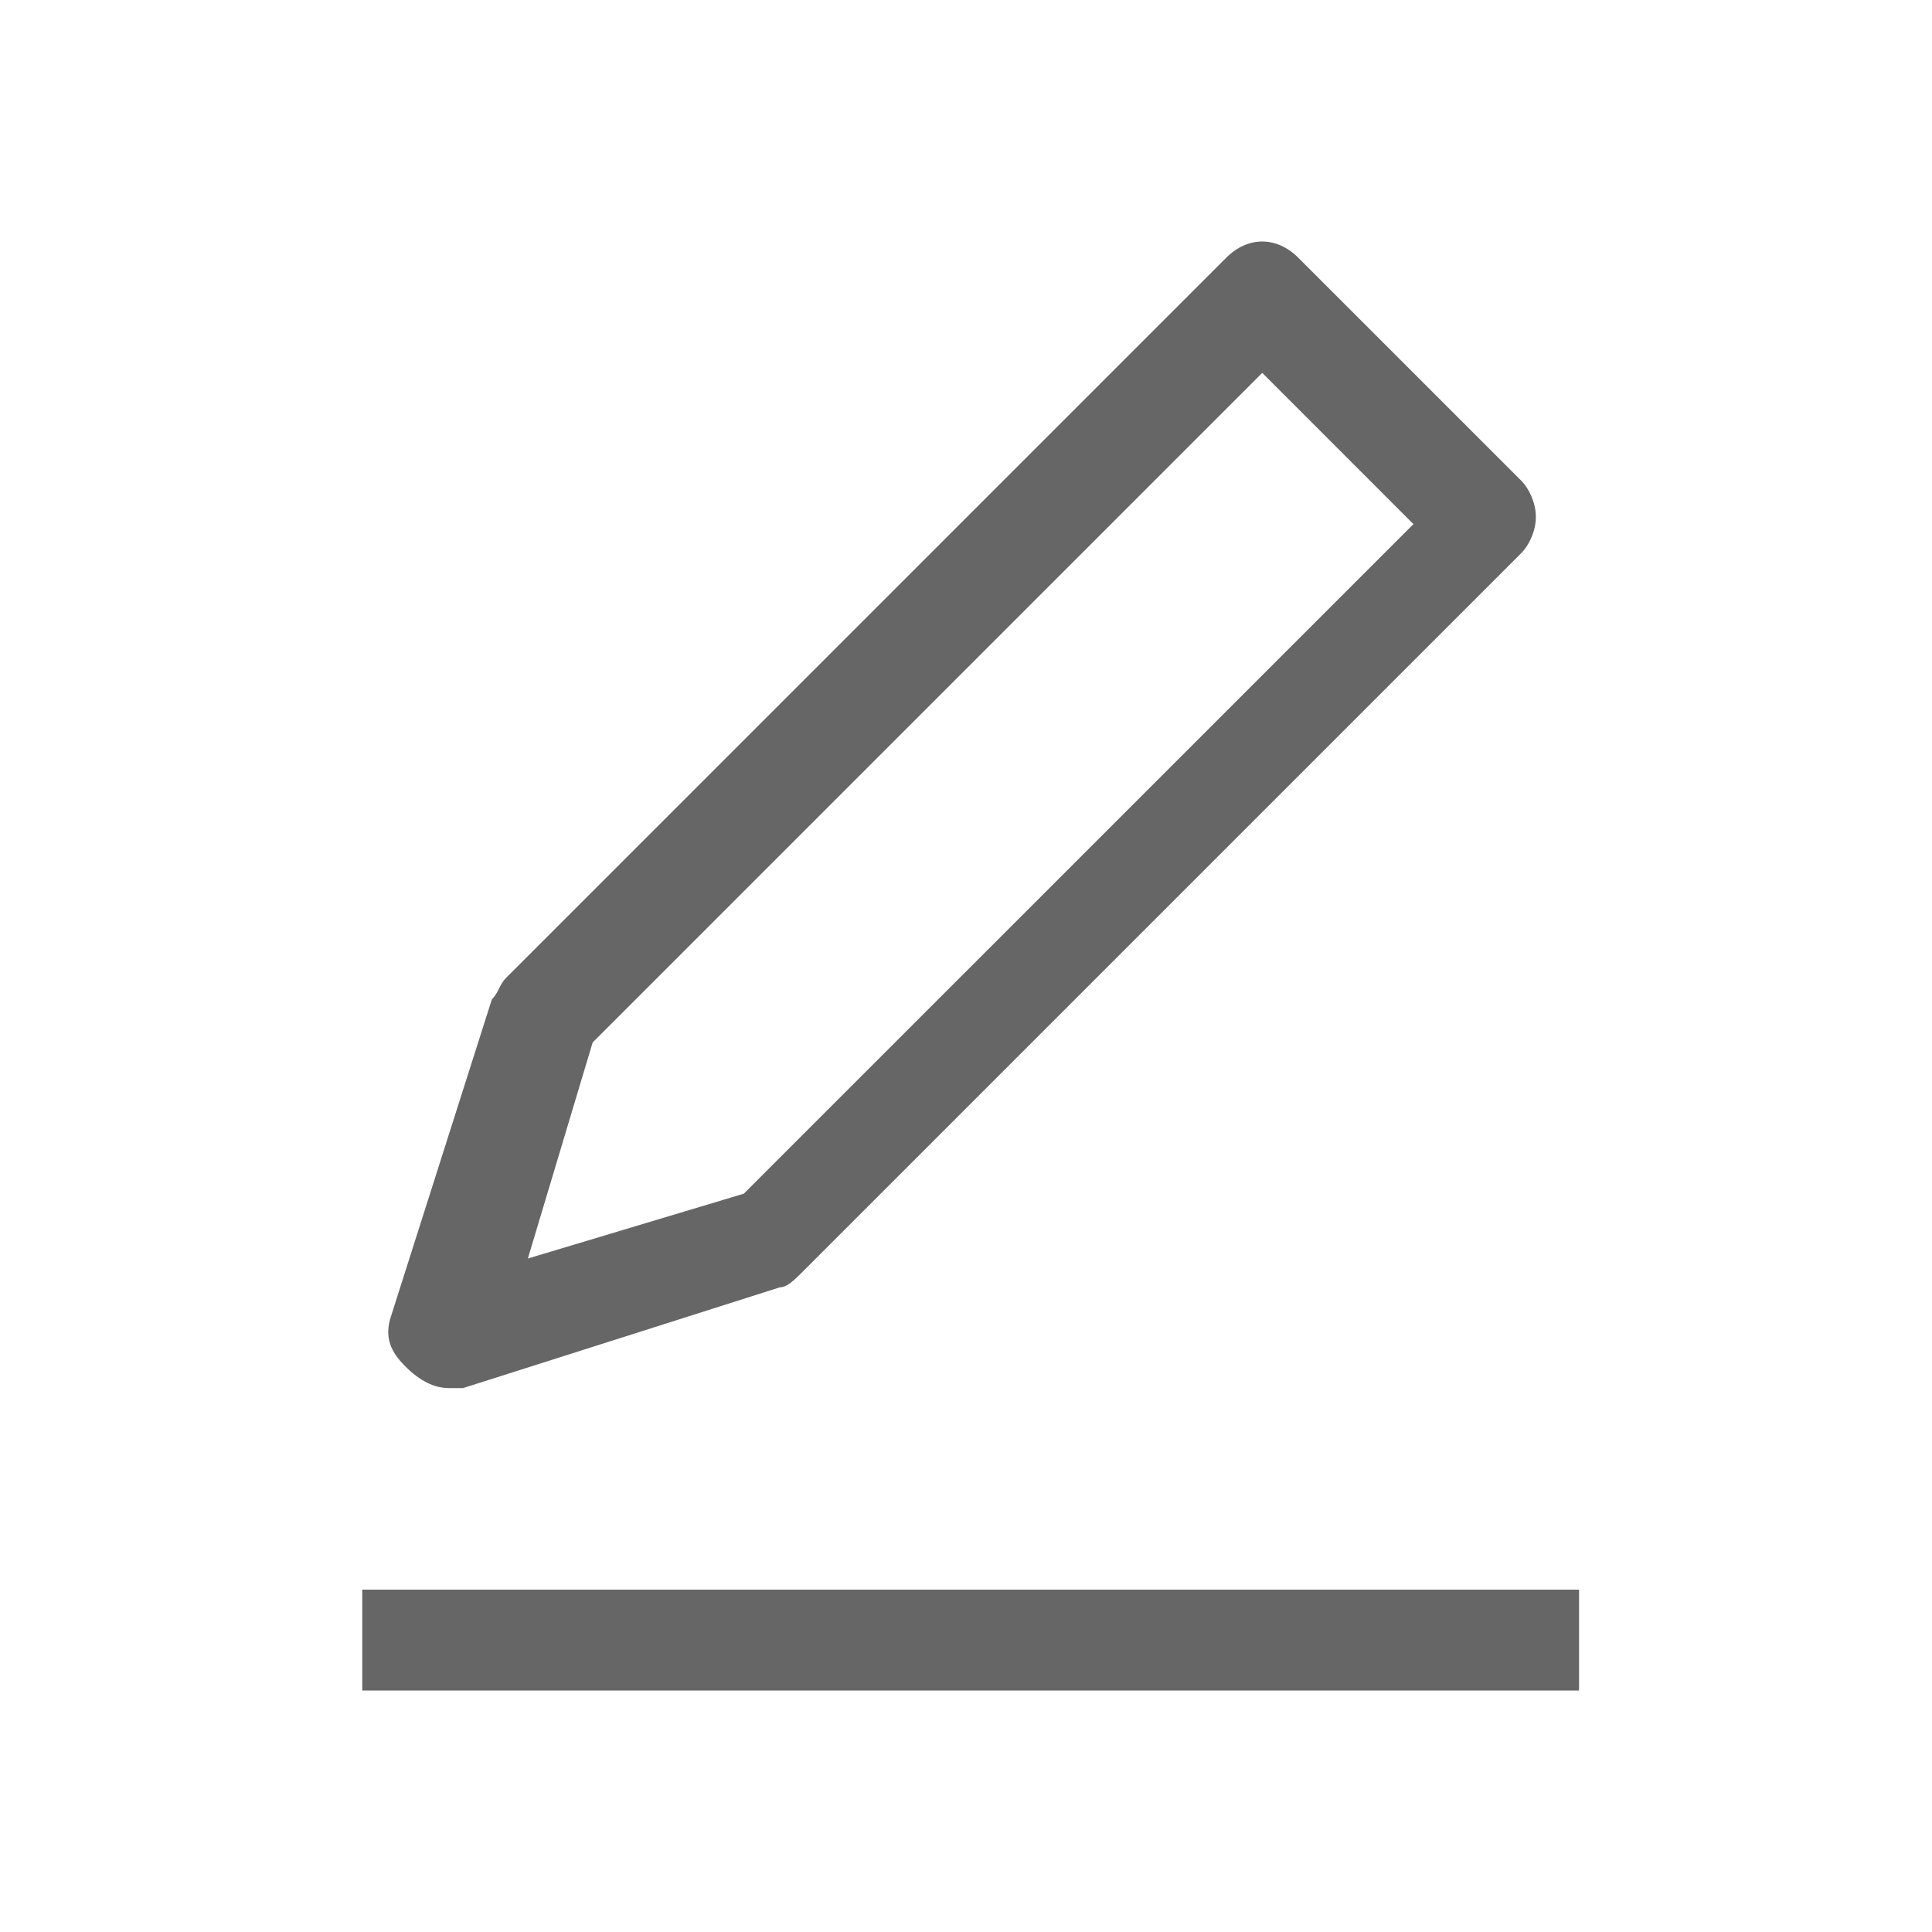 <!--?xml version="1.0" encoding="UTF-8"?-->
<svg width="32px" height="32px" viewBox="0 0 32 32" version="1.1" xmlns="http://www.w3.org/2000/svg" xmlns:xlink="http://www.w3.org/1999/xlink">
    <title>1220-填写</title>
    <g id="1220-填写" stroke="none" stroke-width="1" fill="none" fill-rule="evenodd">
        <g id="编组" transform="translate(6, 4)" fill="#000000" fill-rule="nonzero">
            <path d="M0,22.33 L20.154,22.33 L20.154,24 L0,24 L0,22.33 Z M1.431,18.991 L1.67,18.991 L6.917,17.322 C7.036,17.322 7.155,17.202 7.275,17.083 L19.2,5.158 C19.319,5.039 19.439,4.8 19.439,4.561 C19.439,4.323 19.319,4.084 19.2,3.965 L15.503,0.268 C15.145,-0.089 14.668,-0.089 14.311,0.268 L2.385,12.194 C2.266,12.313 2.266,12.432 2.147,12.552 L0.477,17.799 C0.358,18.157 0.477,18.395 0.716,18.634 C0.954,18.872 1.193,18.991 1.431,18.991 Z M3.816,13.267 L14.907,2.176 L17.411,4.681 L6.32,15.771 L2.743,16.845 L3.816,13.267 Z" id="形状" fill="#666666"></path>
        </g>
    </g>
</svg>